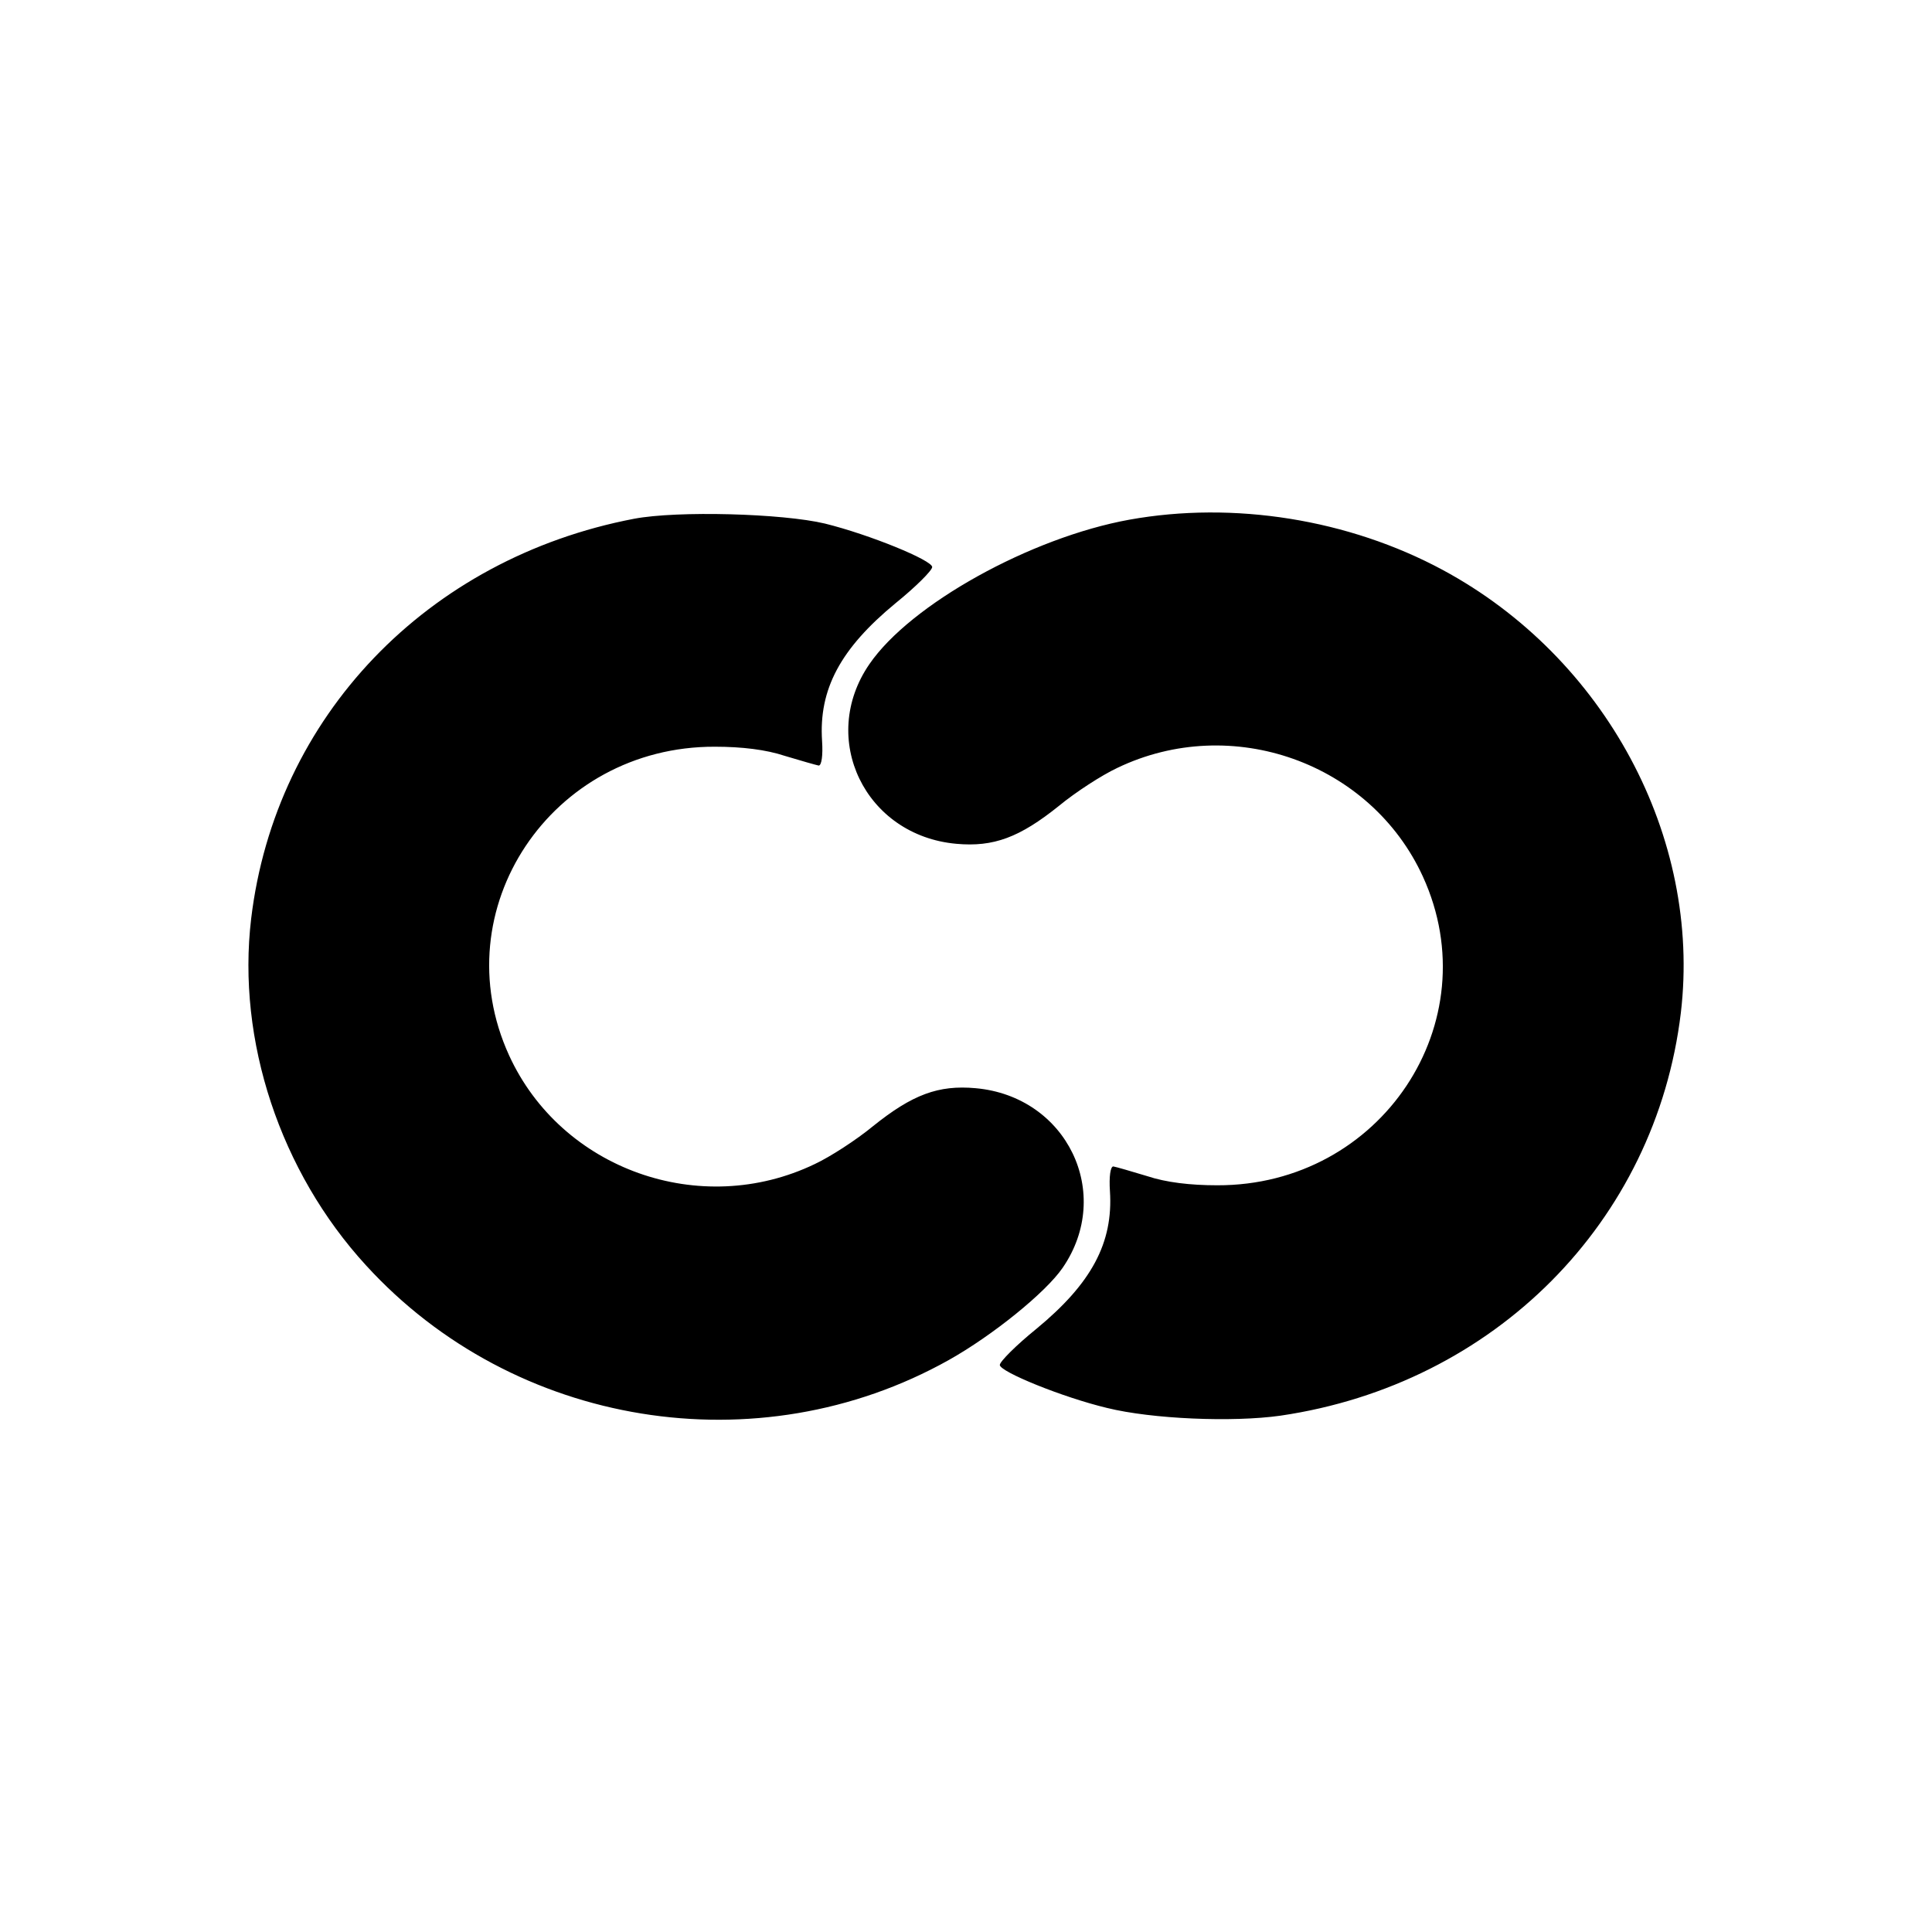 <!DOCTYPE svg PUBLIC "-//W3C//DTD SVG 20010904//EN"
 "http://www.w3.org/TR/2001/REC-SVG-20010904/DTD/svg10.dtd">
<svg xmlns="http://www.w3.org/2000/svg" width="400" height="400" viewBox="0 0 400 400" version="1">
  <path fill="currentColor" d="M131.3 107.4c-42.9 8.2-74.3 41-79.3 82.8-3 25.2 6 52.4 23.8 71.8 30.6 33.5 81.1 41.7 120.6 19.6 9.1-5.1 20.1-14 23.6-19.1 10.6-15.4.9-35.5-18-37.2-7.7-.7-13.1 1.3-21.3 7.9-3.4 2.8-8.8 6.3-12 7.8-23.7 11.4-52.5 1.1-63.3-22.5-13.8-30.2 8.7-64 42.6-63.9 5.6 0 10.6.6 14.5 1.9 3.3 1 6.5 1.9 7 2 .6 0 .9-2.1.7-5.1-.7-10.7 3.8-19.1 15.2-28.5 4.2-3.4 7.6-6.8 7.6-7.5 0-1.4-12.9-6.7-22.2-9-8.8-2.1-30.5-2.7-39.5-1zm102.5.2c-20.4 3.7-45.3 17.5-53.8 29.9-10.6 15.4-.9 35.5 18 37.2 7.7.7 13.1-1.3 21.3-7.9 3.4-2.8 8.8-6.3 12-7.8 23.7-11.4 52.5-1.1 63.3 22.5 13.8 30.2-8.7 64-42.6 63.9-5.6 0-10.6-.6-14.5-1.9-3.3-1-6.4-1.9-7-2-.6 0-.9 2.1-.7 5.1.7 10.7-3.8 19.1-15.2 28.5-4.2 3.4-7.6 6.8-7.6 7.5 0 1.4 13 6.7 22.2 8.9 9.3 2.3 26 3 35.9 1.6 44.3-6.5 77.7-40.1 82.9-83.4 4.3-36.4-15.7-73.6-49.3-91.7-19.5-10.5-43.3-14.3-64.9-10.4z"/>
</svg>
